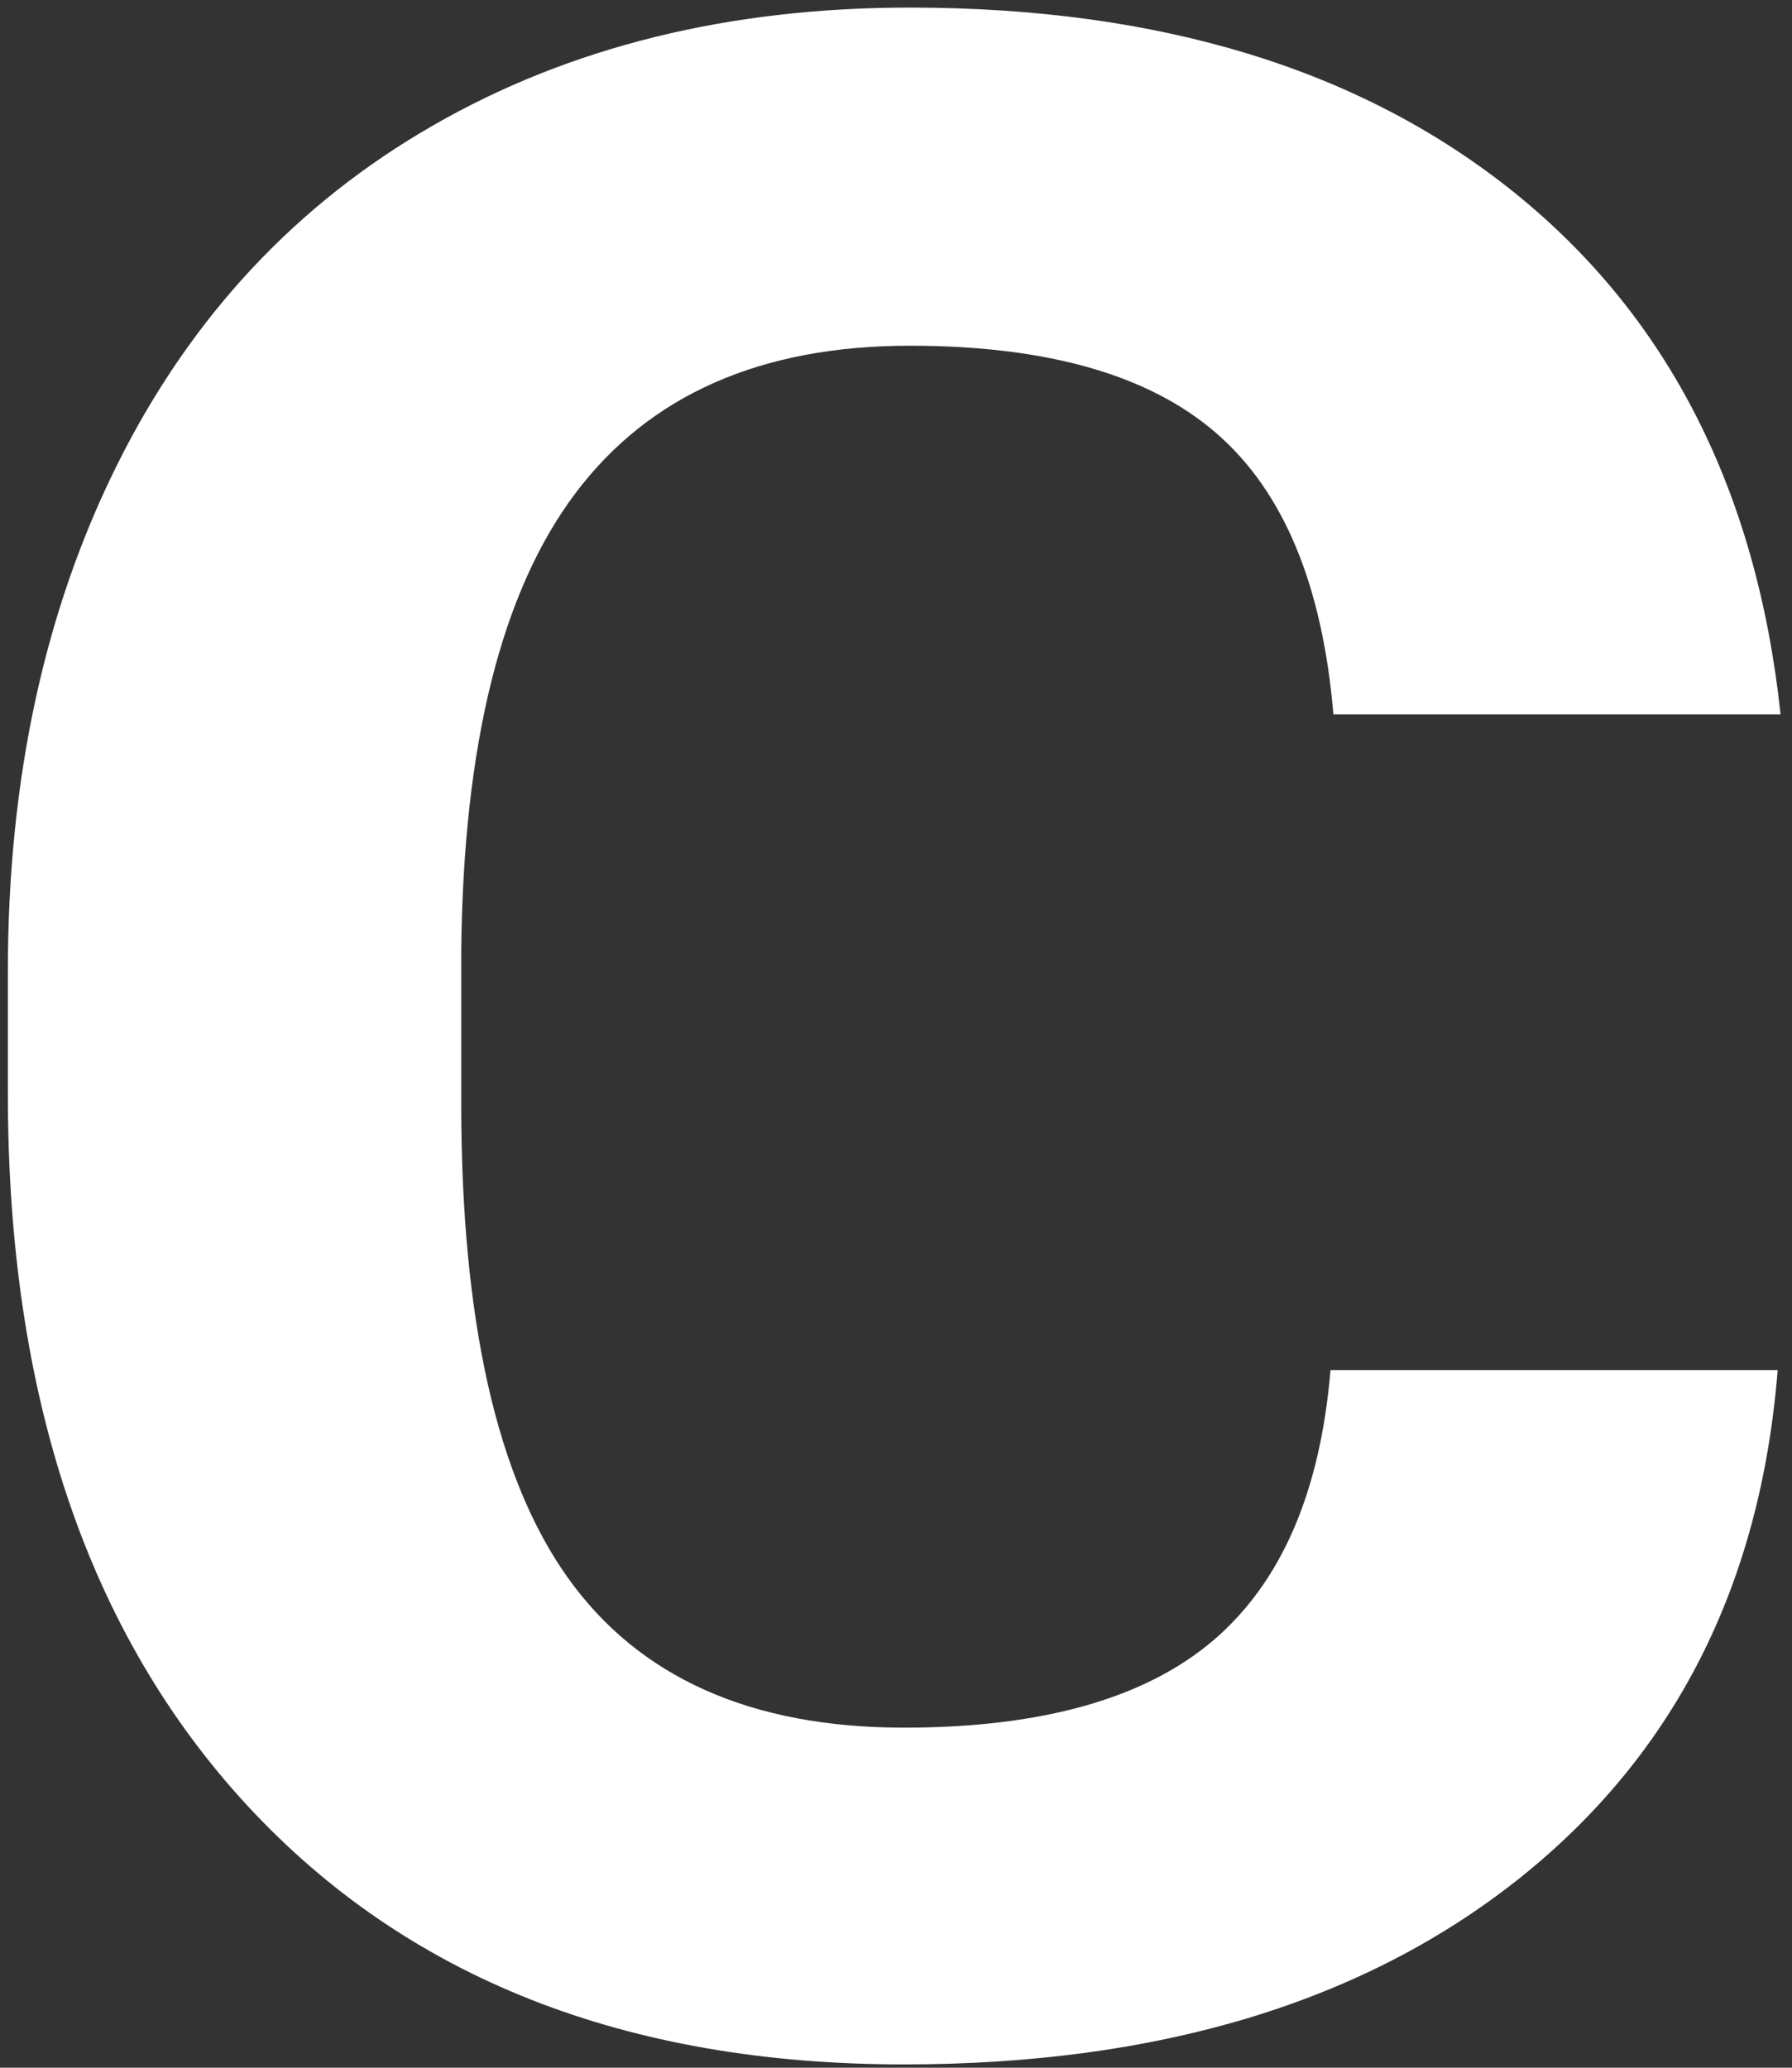 <?xml version="1.0" encoding="utf-8"?>
<!-- Generator: Adobe Illustrator 15.1.0, SVG Export Plug-In . SVG Version: 6.00 Build 0)  -->
<!DOCTYPE svg PUBLIC "-//W3C//DTD SVG 1.1//EN" "http://www.w3.org/Graphics/SVG/1.1/DTD/svg11.dtd">
<svg version="1.1" id="Layer_1" xmlns="http://www.w3.org/2000/svg" xmlns:xlink="http://www.w3.org/1999/xlink" x="0px" y="0px"
	 width="13px" height="15px" viewBox="0 0 13 15" enable-background="new 0 0 13 15" xml:space="preserve">
<rect x="0" y="0" width="13" height="15" fill="#333333" stroke="none"/>
<g>
	<path fill="#FFFFFF" d="M12.896,9.939c-0.124,1.563-0.75,2.793-1.877,3.69c-1.129,0.897-2.615,1.347-4.462,1.347
		c-2.019,0-3.607-0.627-4.765-1.88c-1.157-1.254-1.735-2.975-1.735-5.162V7.047c0-1.396,0.267-2.626,0.8-3.69
		s1.296-1.88,2.288-2.449c0.991-0.569,2.143-0.853,3.455-0.853c1.817,0,3.28,0.449,4.392,1.347c1.11,0.897,1.752,2.158,1.925,3.78
		H9.673c-0.079-0.938-0.362-1.618-0.85-2.04C8.337,2.72,7.596,2.508,6.601,2.508c-1.081,0-1.891,0.357-2.428,1.072
		C3.636,4.295,3.36,5.404,3.346,6.907v1.097c0,1.569,0.257,2.717,0.773,3.441s1.329,1.088,2.439,1.088
		c1.002,0,1.75-0.212,2.245-0.634c0.493-0.422,0.775-1.075,0.849-1.96H12.896z"/>
</g>
</svg>
